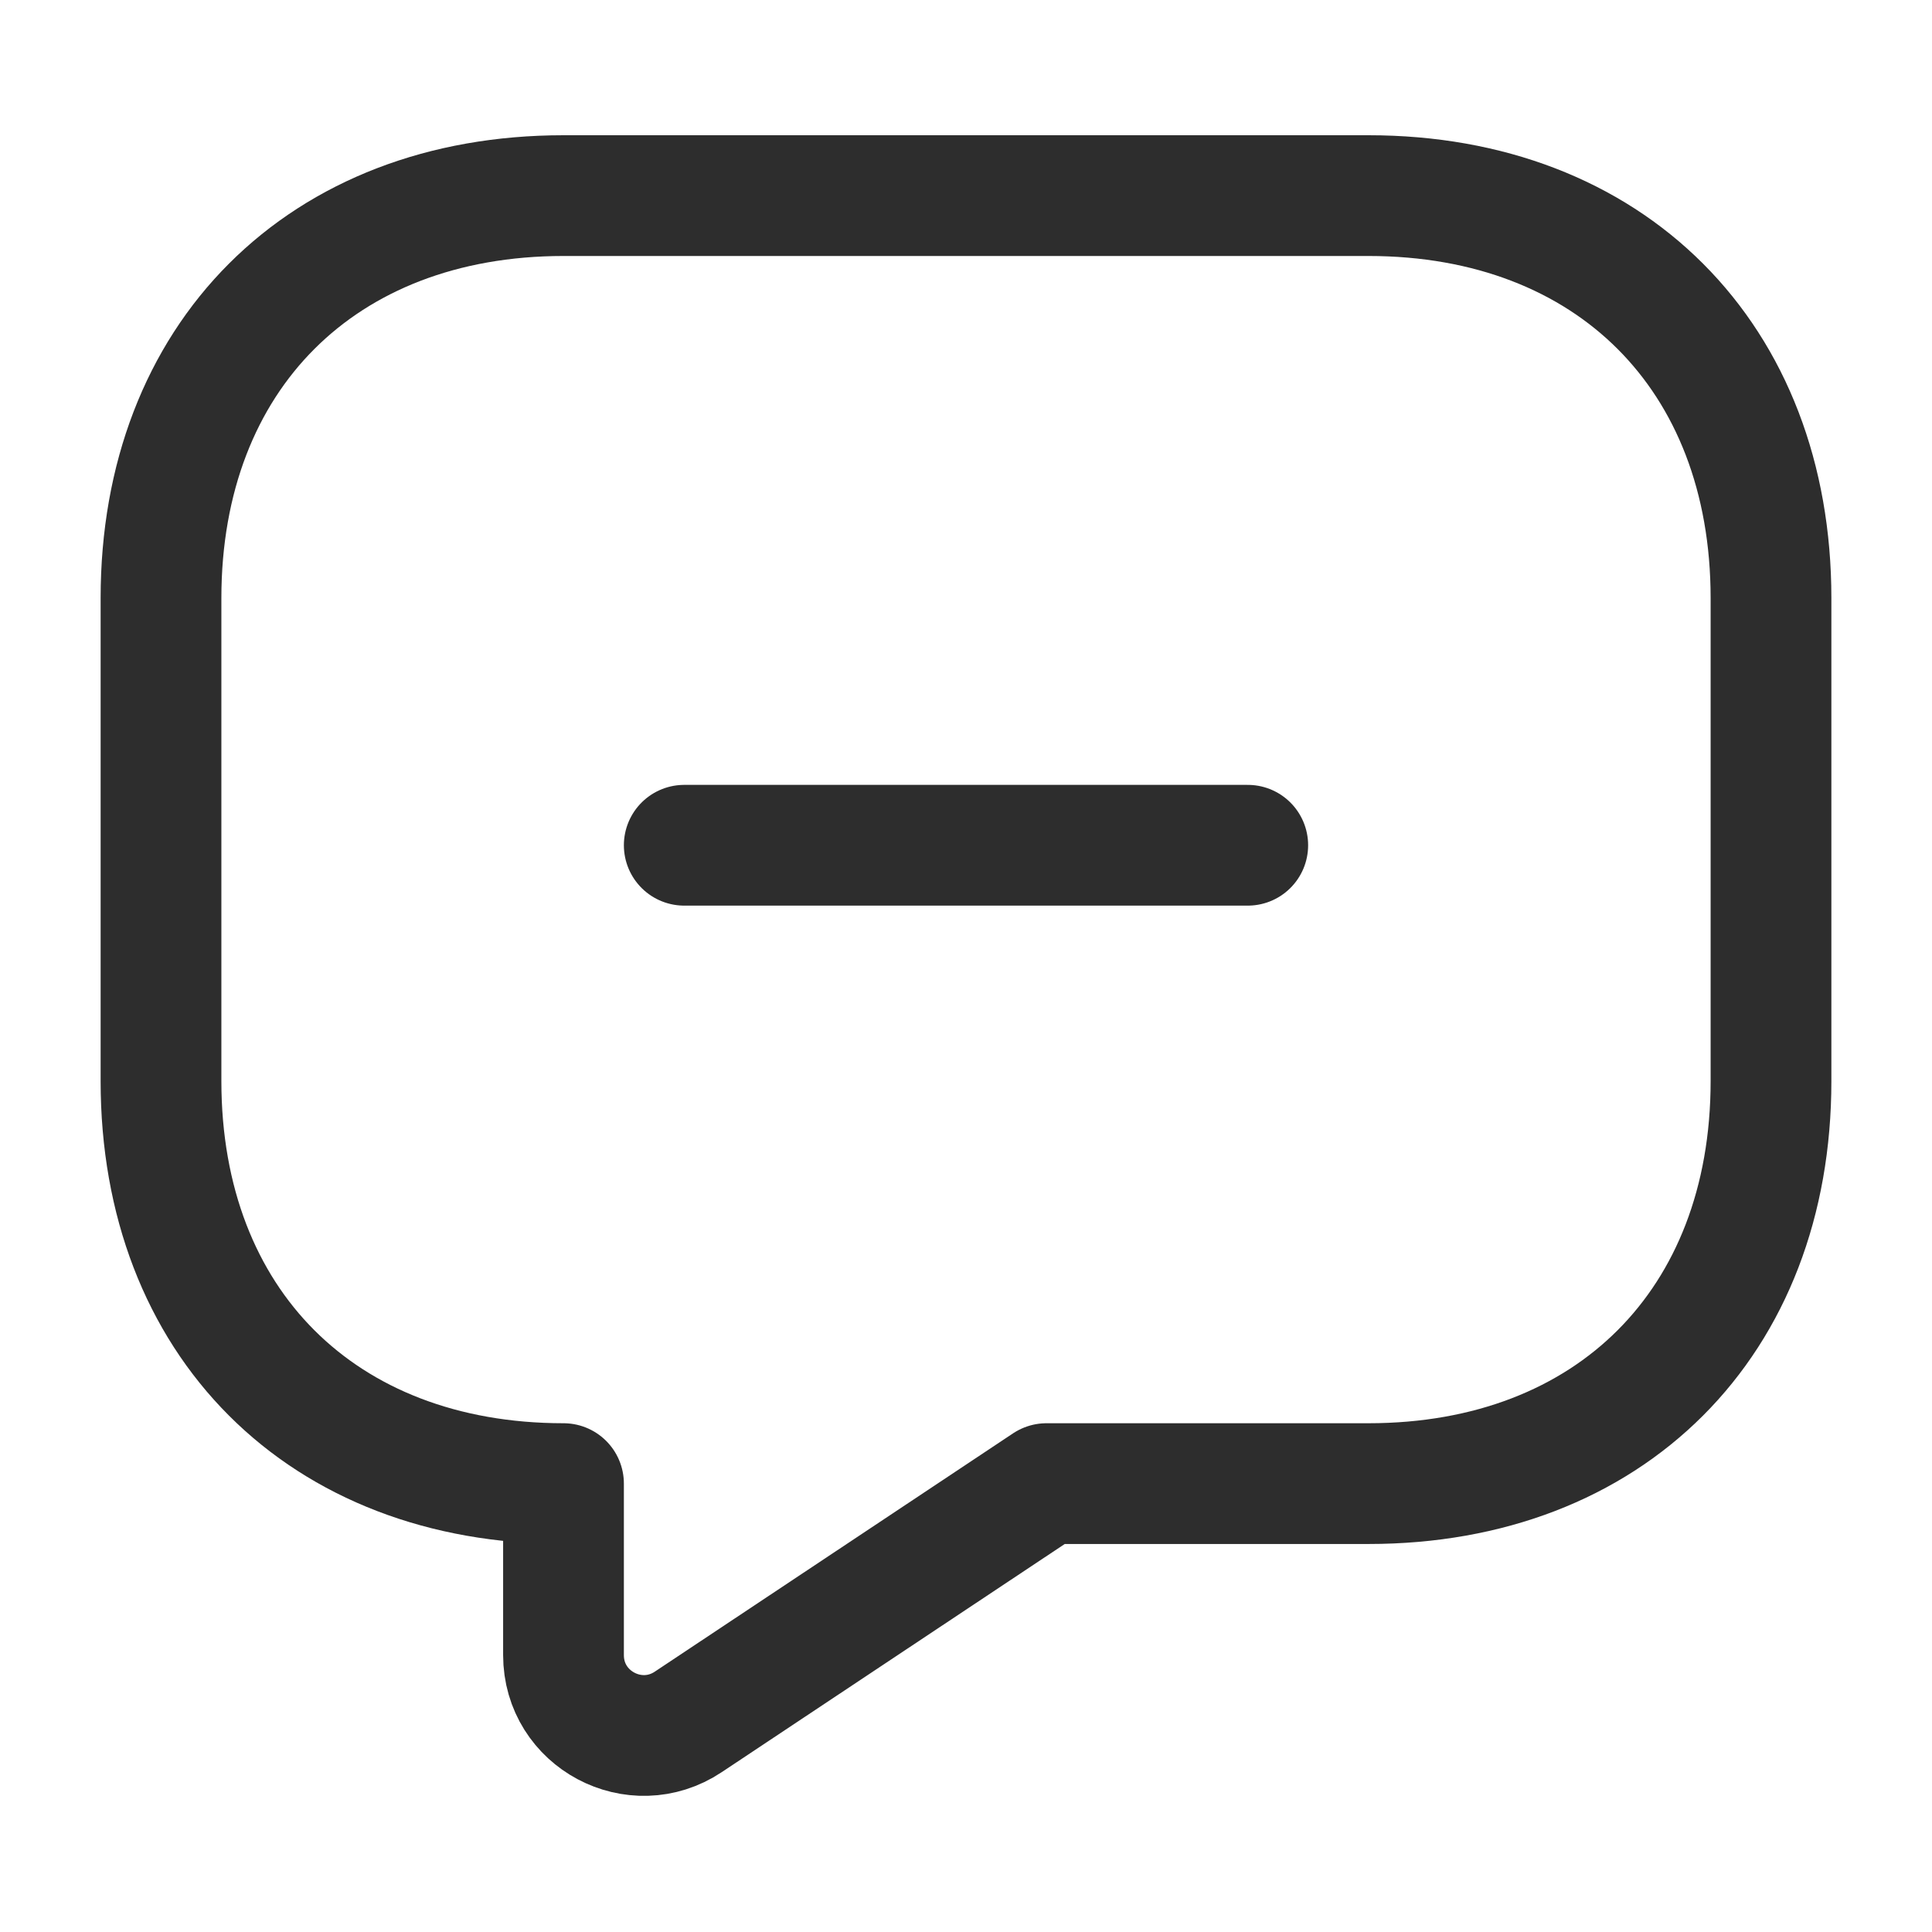 <svg width="24" height="24" viewBox="0 0 24 24" fill="none" xmlns="http://www.w3.org/2000/svg">
<path d="M15.5 10.5H8.5" stroke="#2D2D2D" stroke-width="1.5" stroke-miterlimit="10" stroke-linecap="round" stroke-linejoin="round"/>
<path d="M17 18.43H13L8.55 21.39C7.89 21.83 7 21.36 7 20.56V18.43C4 18.43 2 16.43 2 13.43V7.43C2 4.43 4 2.43 7 2.43H17C20 2.43 22 4.43 22 7.43V13.43C22 16.43 20 18.43 17 18.43Z" stroke="#2D2D2D" stroke-width="1.5" stroke-miterlimit="10" stroke-linecap="round" stroke-linejoin="round"/>
</svg>
